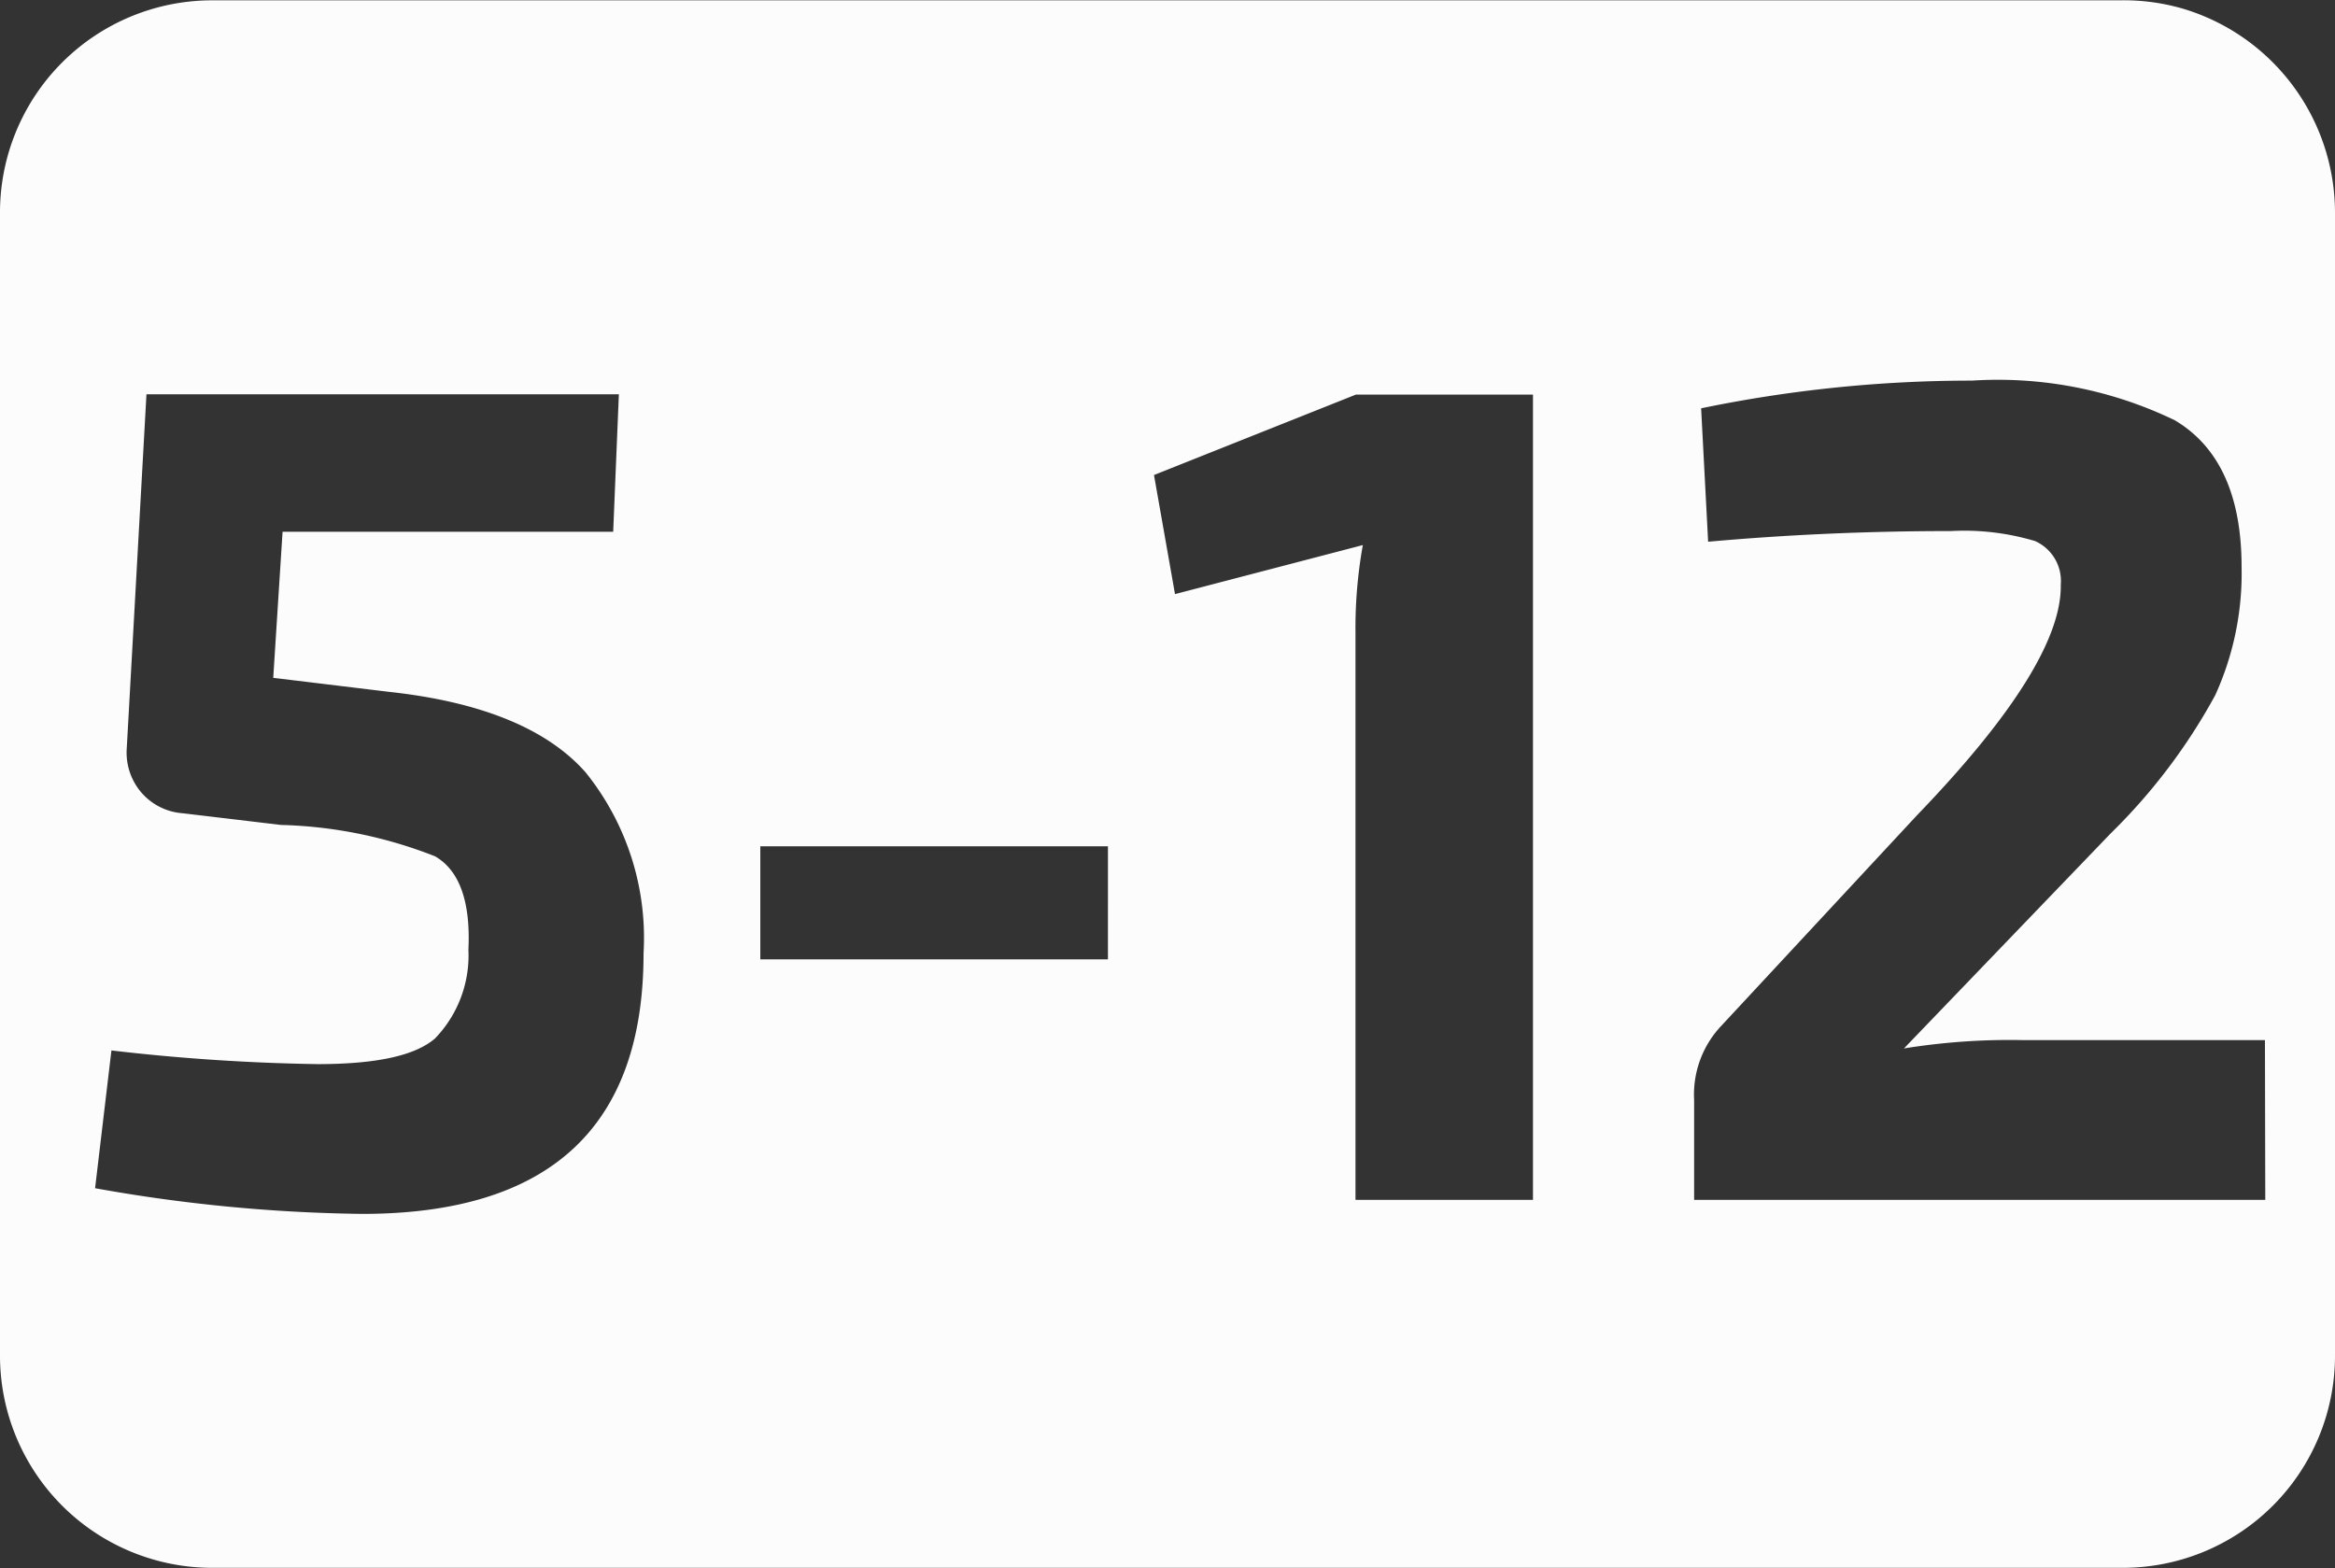 <svg id="fbbd8c05-b5be-4cff-bcad-a9c744b9f857" data-name="5" xmlns="http://www.w3.org/2000/svg" viewBox="0 0 69.99 47.01"><rect x="0" y="0" width="69.99" height="47.01" fill="#333333" stroke="none"/><defs><style>.ad7bfba2-e317-49d4-b16a-888563fb6433{fill:#fcfcfc;}</style></defs><path id="fabb9aa8-70c7-4c85-b791-6bdd3061a8a8" data-name="5-12" class="ad7bfba2-e317-49d4-b16a-888563fb6433" d="M65.68.39a6.32,6.32,0,0,0-2-.28H6.51A6.36,6.36,0,0,0,.15,6.47V40.74A6.36,6.36,0,0,0,6.51,47.1H63.78a6.36,6.36,0,0,0,6.36-6.36V6.48A6.39,6.39,0,0,0,65.68.39ZM11,36.49a48.19,48.19,0,0,1-8-.77l.49-4.13A60.93,60.93,0,0,0,9.67,32c1.75,0,2.92-.25,3.52-.77a3.58,3.58,0,0,0,1-2.66c.07-1.44-.27-2.38-1-2.8a13.52,13.52,0,0,0-4.62-.94l-2.94-.35a1.81,1.81,0,0,1-1.25-.63,1.84,1.84,0,0,1-.43-1.33l.59-10.6H18.7l-.17,4.12H8.62l-.28,4.38,3.47.42c2.77.3,4.74,1.11,5.89,2.41a7.91,7.91,0,0,1,1.74,5.43Q19.44,36.49,11,36.49Zm22.36-7.63H22.94V25.47H33.36ZM46.1,36.07H40.78v-17A14.06,14.06,0,0,1,41,16.44l-5.63,1.47-.63-3.57,6.05-2.41H46.1Zm21.95,0H50.93v-3a3,3,0,0,1,.77-2.17l5.92-6.37c2.89-3,4.33-5.31,4.3-6.9a1.31,1.31,0,0,0-.77-1.31,7.39,7.39,0,0,0-2.52-.3q-3.71,0-7.28.32l-.21-4a40,40,0,0,1,8.12-.83,12.18,12.18,0,0,1,6.08,1.19q2,1.19,2,4.4a8.81,8.81,0,0,1-.79,3.84,17.5,17.5,0,0,1-3.13,4.14l-6.2,6.45a19.92,19.92,0,0,1,3.57-.25h7.25Z" transform="translate(-0.15 -0.1)"/></svg>